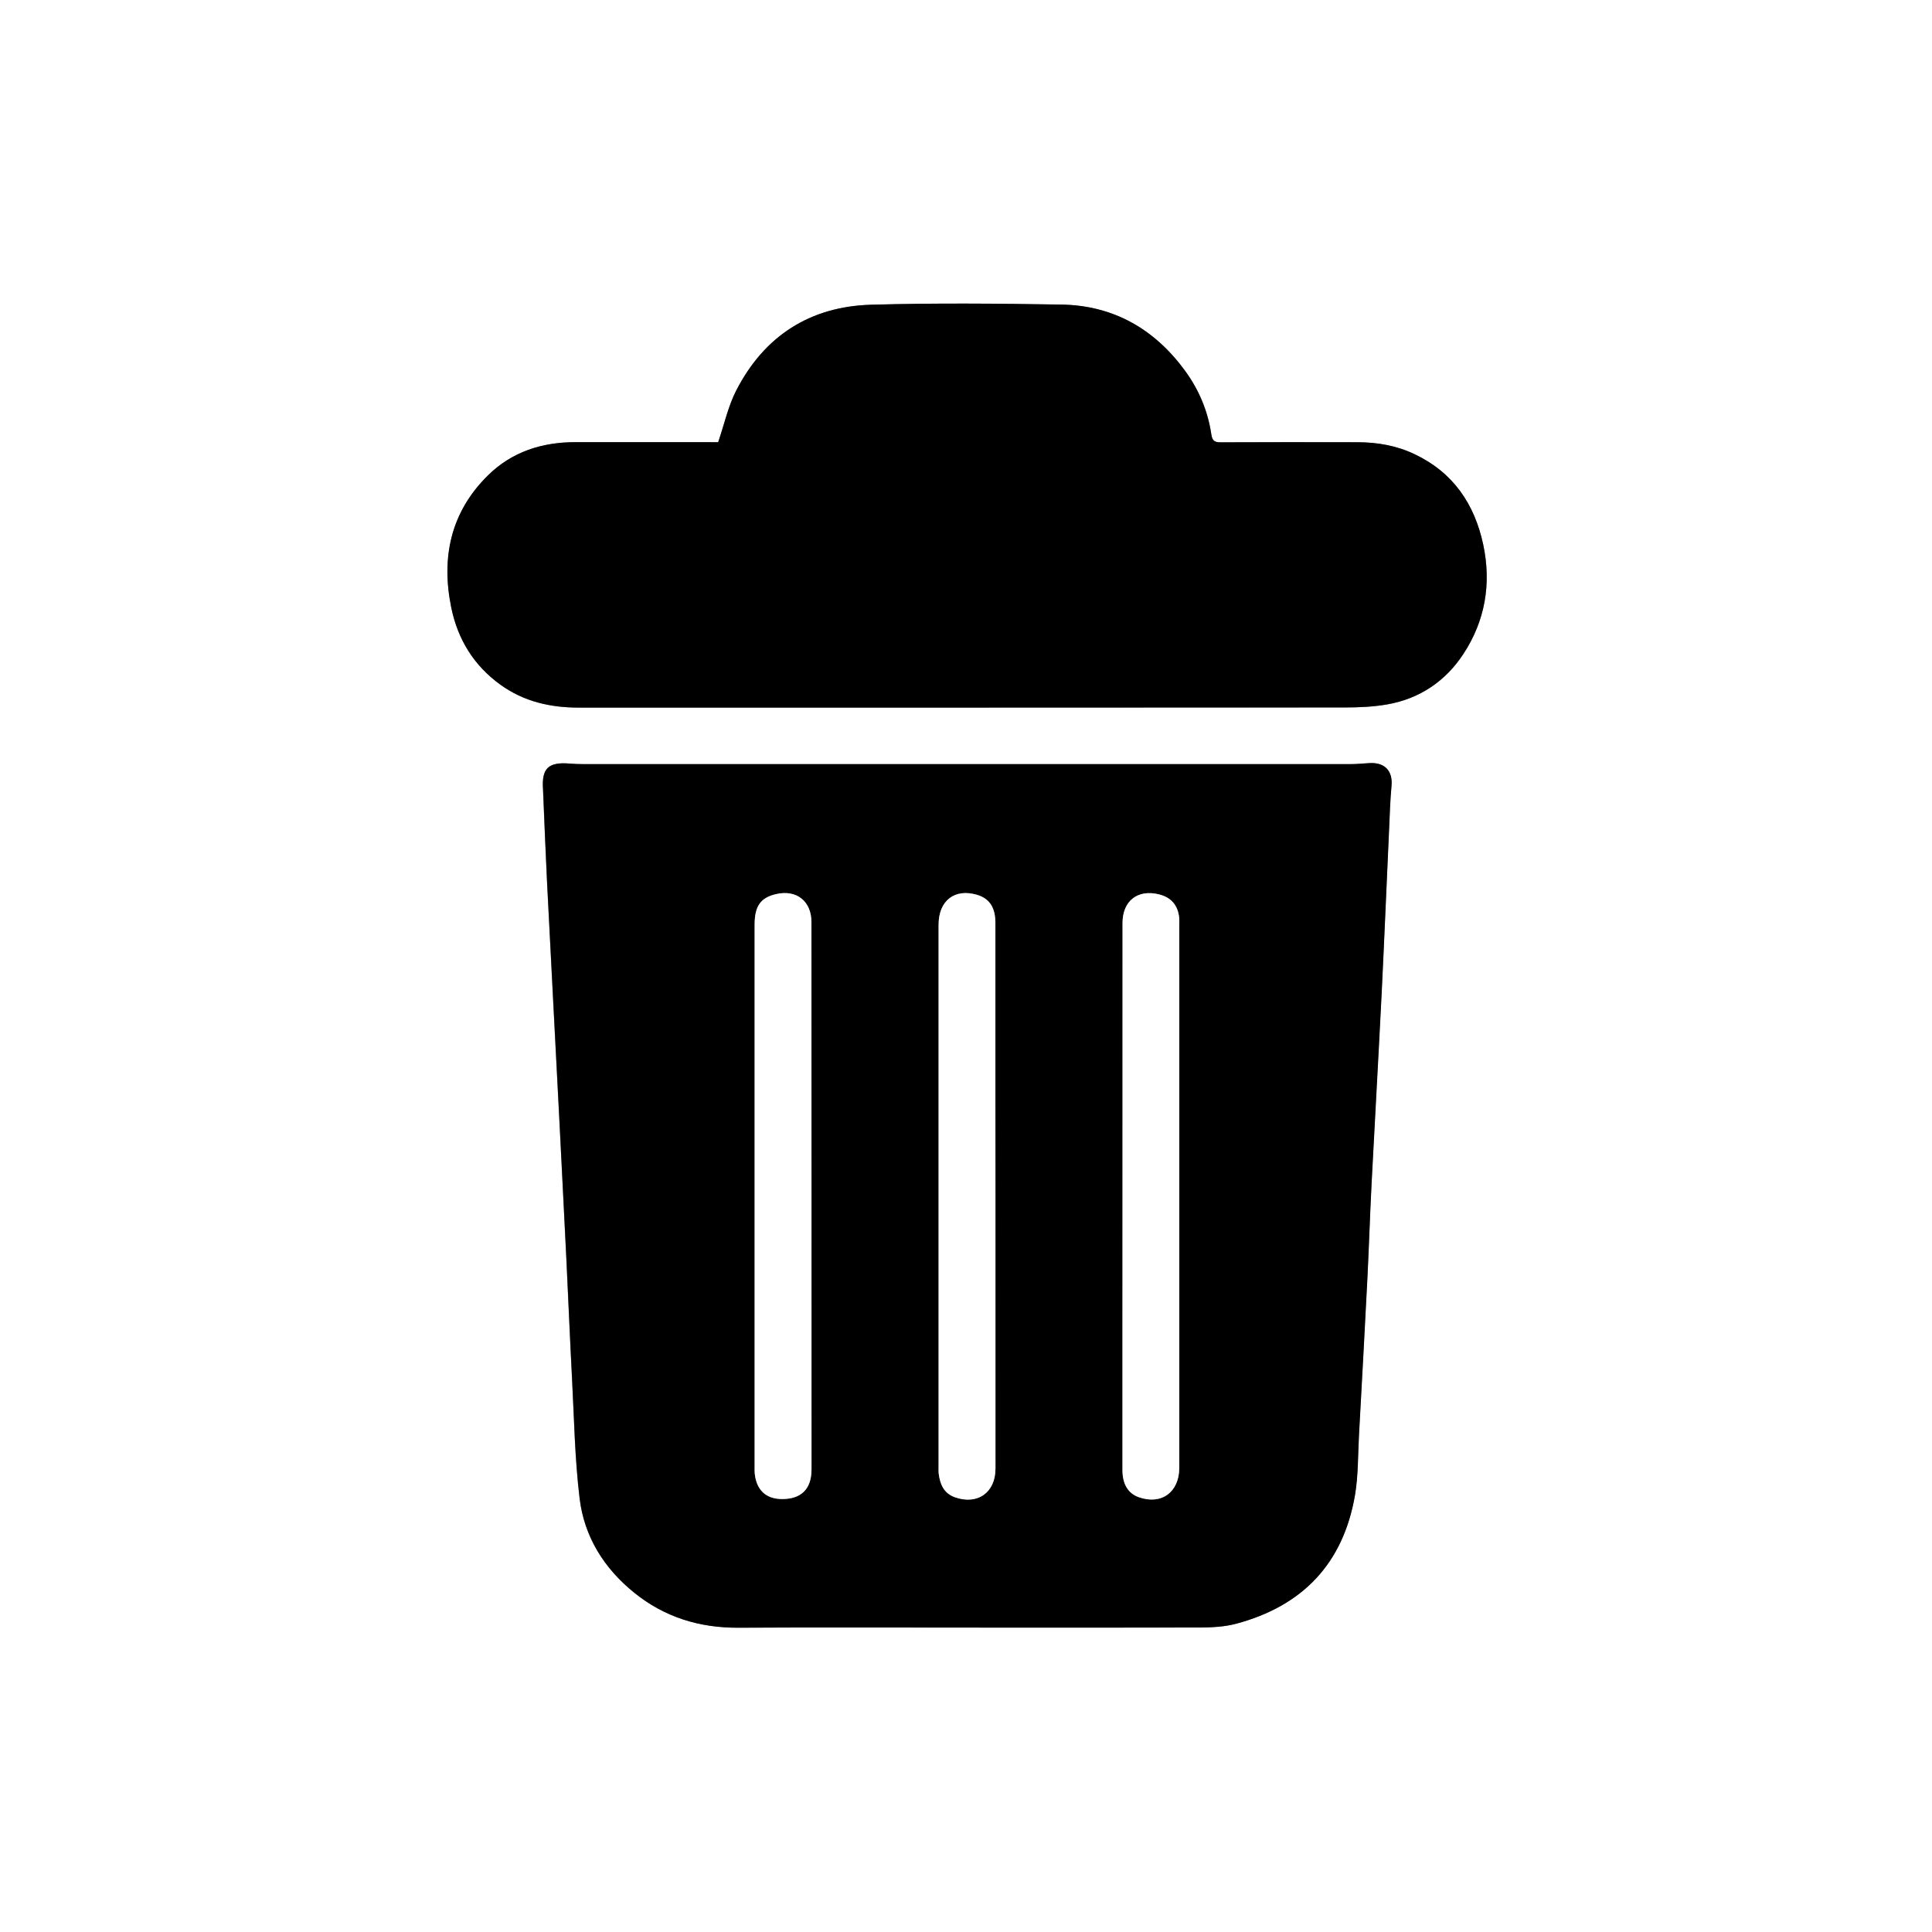 <?xml version="1.0" encoding="utf-8"?>
<!-- Generator: Adobe Illustrator 27.8.0, SVG Export Plug-In . SVG Version: 6.00 Build 0)  -->
<svg version="1.1" id="Capa_1" xmlns="http://www.w3.org/2000/svg" xmlns:xlink="http://www.w3.org/1999/xlink" x="0px" y="0px"
	 viewBox="0 0 259.2 259.2" enable-background="new 0 0 259.2 259.2" xml:space="preserve">
<rect x="0" y="0" width="259.2" height="259.2" fill="#808080" stroke="none"/>
<g>
	<g>
		<path fill="#FFFFFF" d="M0,259.2C0,172.81,0,86.41,0,0c86.38,0,172.77,0,259.2,0c0,86.39,0,172.79,0,259.2
			C172.82,259.2,86.41,259.2,0,259.2z M129.66,218.36c10.47,0,20.94,0.02,31.41-0.02c1.58-0.01,3.22-0.09,4.74-0.5
			c8.92-2.37,14.39-8.08,15.96-17.25c0.45-2.66,0.39-5.4,0.54-8.11c0.39-7.02,0.77-14.04,1.13-21.07c0.22-4.23,0.35-8.46,0.56-12.69
			c0.43-8.5,0.92-16.99,1.35-25.49c0.37-7.34,0.67-14.69,1-22.04c0.09-1.91,0.14-3.83,0.32-5.74c0.19-2.01-0.87-3.18-2.92-3.08
			c-0.84,0.04-1.67,0.14-2.51,0.14c-34.33,0.01-68.66,0.01-102.99,0c-0.6,0-1.2-0.02-1.8-0.07c-2.89-0.25-3.81,0.62-3.61,3.45
			c0.02,0.32,0.02,0.64,0.04,0.96c0.17,3.83,0.31,7.66,0.5,11.49c0.52,10.29,1.07,20.59,1.6,30.88c0.34,6.54,0.67,13.09,0.99,19.63
			c0.26,5.35,0.48,10.7,0.76,16.05c0.29,5.38,0.38,10.79,1.02,16.13c0.62,5.13,3.27,9.37,7.32,12.64c4.08,3.3,8.76,4.73,14,4.7
			C109.27,218.31,119.47,218.36,129.66,218.36z M96.35,59.33c-0.33,0-0.77,0-1.21,0c-5.99,0-11.99,0-17.98,0
			c-4.45,0-8.48,1.3-11.67,4.44c-5.02,4.93-6.31,11.03-4.94,17.76c0.87,4.26,3.02,7.77,6.61,10.35c3.15,2.26,6.7,3.06,10.5,3.06
			c34.25,0,68.49,0.01,102.74-0.02c1.91,0,3.84-0.09,5.72-0.41c4.34-0.76,7.8-3.1,10.2-6.74c2.94-4.47,3.79-9.47,2.68-14.69
			c-1.16-5.44-4.02-9.67-9.19-12.13c-2.43-1.16-5-1.6-7.66-1.61c-6.11-0.01-12.23-0.02-18.34,0.01c-0.83,0-1.15-0.18-1.29-1.07
			c-0.47-3.12-1.66-5.98-3.53-8.54c-4.11-5.6-9.6-8.75-16.56-8.87c-8.51-0.15-17.03-0.22-25.53,0.02
			c-8.21,0.23-14.37,4.19-18.13,11.53C97.69,54.5,97.18,56.89,96.35,59.33z"/>
		<path d="M129.66,218.36c-10.19,0-20.38-0.04-30.57,0.02c-5.23,0.03-9.91-1.4-14-4.7c-4.05-3.27-6.7-7.51-7.32-12.64
			c-0.65-5.34-0.74-10.75-1.02-16.13c-0.28-5.35-0.5-10.7-0.76-16.05c-0.32-6.54-0.65-13.09-0.99-19.63
			c-0.53-10.29-1.08-20.59-1.6-30.88c-0.19-3.83-0.34-7.66-0.5-11.49c-0.01-0.32-0.02-0.64-0.04-0.96c-0.2-2.82,0.72-3.7,3.61-3.45
			c0.6,0.05,1.2,0.07,1.8,0.07c34.33,0,68.66,0,102.99,0c0.84,0,1.67-0.1,2.51-0.14c2.05-0.1,3.11,1.07,2.92,3.08
			c-0.18,1.91-0.23,3.82-0.32,5.74c-0.34,7.35-0.64,14.69-1,22.04c-0.42,8.5-0.91,16.99-1.35,25.49c-0.22,4.23-0.35,8.46-0.56,12.69
			c-0.36,7.02-0.74,14.05-1.13,21.07c-0.15,2.71-0.09,5.45-0.54,8.11c-1.57,9.16-7.03,14.87-15.96,17.25
			c-1.52,0.4-3.16,0.49-4.74,0.5C150.6,218.38,140.13,218.36,129.66,218.36z M108.87,160.43c0-12.24,0-24.48,0-36.71
			c0-2.79-1.98-4.37-4.68-3.77c-2.13,0.47-2.94,1.61-2.94,4.12c0,24.24,0,48.47,0,72.71c0,0.32-0.02,0.64,0.02,0.96
			c0.23,2.17,1.5,3.36,3.61,3.38c2.61,0.02,4-1.34,4-3.97C108.87,184.9,108.87,172.67,108.87,160.43z M133.55,160.56
			c0-4.2,0-8.4,0-12.6c0-8.04,0-16.08,0-24.12c0-2.1-0.79-3.29-2.45-3.79c-3.01-0.9-5.17,0.77-5.17,4.01c0,24.24,0,48.47,0,72.71
			c0,0.32-0.02,0.64,0.02,0.96c0.19,1.42,0.68,2.61,2.18,3.14c3.01,1.06,5.42-0.62,5.43-3.84
			C133.56,184.87,133.55,172.72,133.55,160.56z M150.6,160.41c0,6.2,0,12.4,0,18.6c0,6.08,0,12.16,0,18.24
			c0,1.88,0.77,3.12,2.18,3.62c3.03,1.08,5.43-0.67,5.44-3.95c0-24.31,0-48.63,0-72.94c0-0.28,0.02-0.56-0.01-0.84
			c-0.18-1.68-1.07-2.72-2.67-3.13c-2.88-0.73-4.93,0.85-4.93,3.82C150.6,136.02,150.6,148.21,150.6,160.41z"/>
		<path d="M96.35,59.33c0.83-2.43,1.34-4.82,2.41-6.92c3.76-7.34,9.91-11.3,18.13-11.53c8.51-0.24,17.02-0.16,25.53-0.02
			c6.96,0.12,12.46,3.27,16.56,8.87c1.87,2.56,3.07,5.41,3.53,8.54c0.13,0.9,0.46,1.08,1.29,1.07c6.11-0.03,12.23-0.02,18.34-0.01
			c2.66,0,5.23,0.45,7.66,1.61c5.17,2.46,8.03,6.69,9.19,12.13c1.11,5.22,0.27,10.22-2.68,14.69c-2.4,3.64-5.86,5.98-10.2,6.74
			c-1.87,0.33-3.81,0.41-5.72,0.41c-34.25,0.02-68.49,0.02-102.74,0.02c-3.79,0-7.35-0.79-10.5-3.06
			c-3.58-2.58-5.73-6.09-6.61-10.35c-1.38-6.73-0.08-12.83,4.94-17.76c3.19-3.14,7.22-4.44,11.67-4.44c5.99-0.01,11.99,0,17.98,0
			C95.58,59.33,96.02,59.33,96.35,59.33z"/>
		<path fill="#FFFFFF" d="M108.87,160.43c0,12.24,0,24.48,0,36.71c0,2.63-1.39,4-4,3.97c-2.1-0.02-3.37-1.2-3.61-3.38
			c-0.03-0.32-0.02-0.64-0.02-0.96c0-24.24,0-48.47,0-72.71c0-2.52,0.81-3.65,2.94-4.12c2.7-0.6,4.68,0.98,4.68,3.77
			C108.87,135.95,108.87,148.19,108.87,160.43z"/>
		<path fill="#FFFFFF" d="M133.55,160.56c0,12.16,0.01,24.32,0,36.48c0,3.22-2.42,4.9-5.43,3.84c-1.49-0.53-1.99-1.72-2.18-3.14
			c-0.04-0.32-0.02-0.64-0.02-0.96c0-24.24,0-48.47,0-72.71c0-3.24,2.16-4.91,5.17-4.01c1.66,0.5,2.45,1.69,2.45,3.79
			c0.01,8.04,0,16.08,0,24.12C133.55,152.16,133.55,156.36,133.55,160.56z"/>
		<path fill="#FFFFFF" d="M150.6,160.41c0-12.2,0-24.39,0-36.59c0-2.97,2.06-4.56,4.93-3.82c1.6,0.41,2.49,1.45,2.67,3.13
			c0.03,0.28,0.01,0.56,0.01,0.84c0,24.31,0,48.63,0,72.94c0,3.29-2.4,5.03-5.44,3.95c-1.41-0.5-2.18-1.74-2.18-3.62
			c-0.01-6.08,0-12.16,0-18.24C150.6,172.81,150.6,166.61,150.6,160.41z"/>
	</g>
</g>
</svg>
